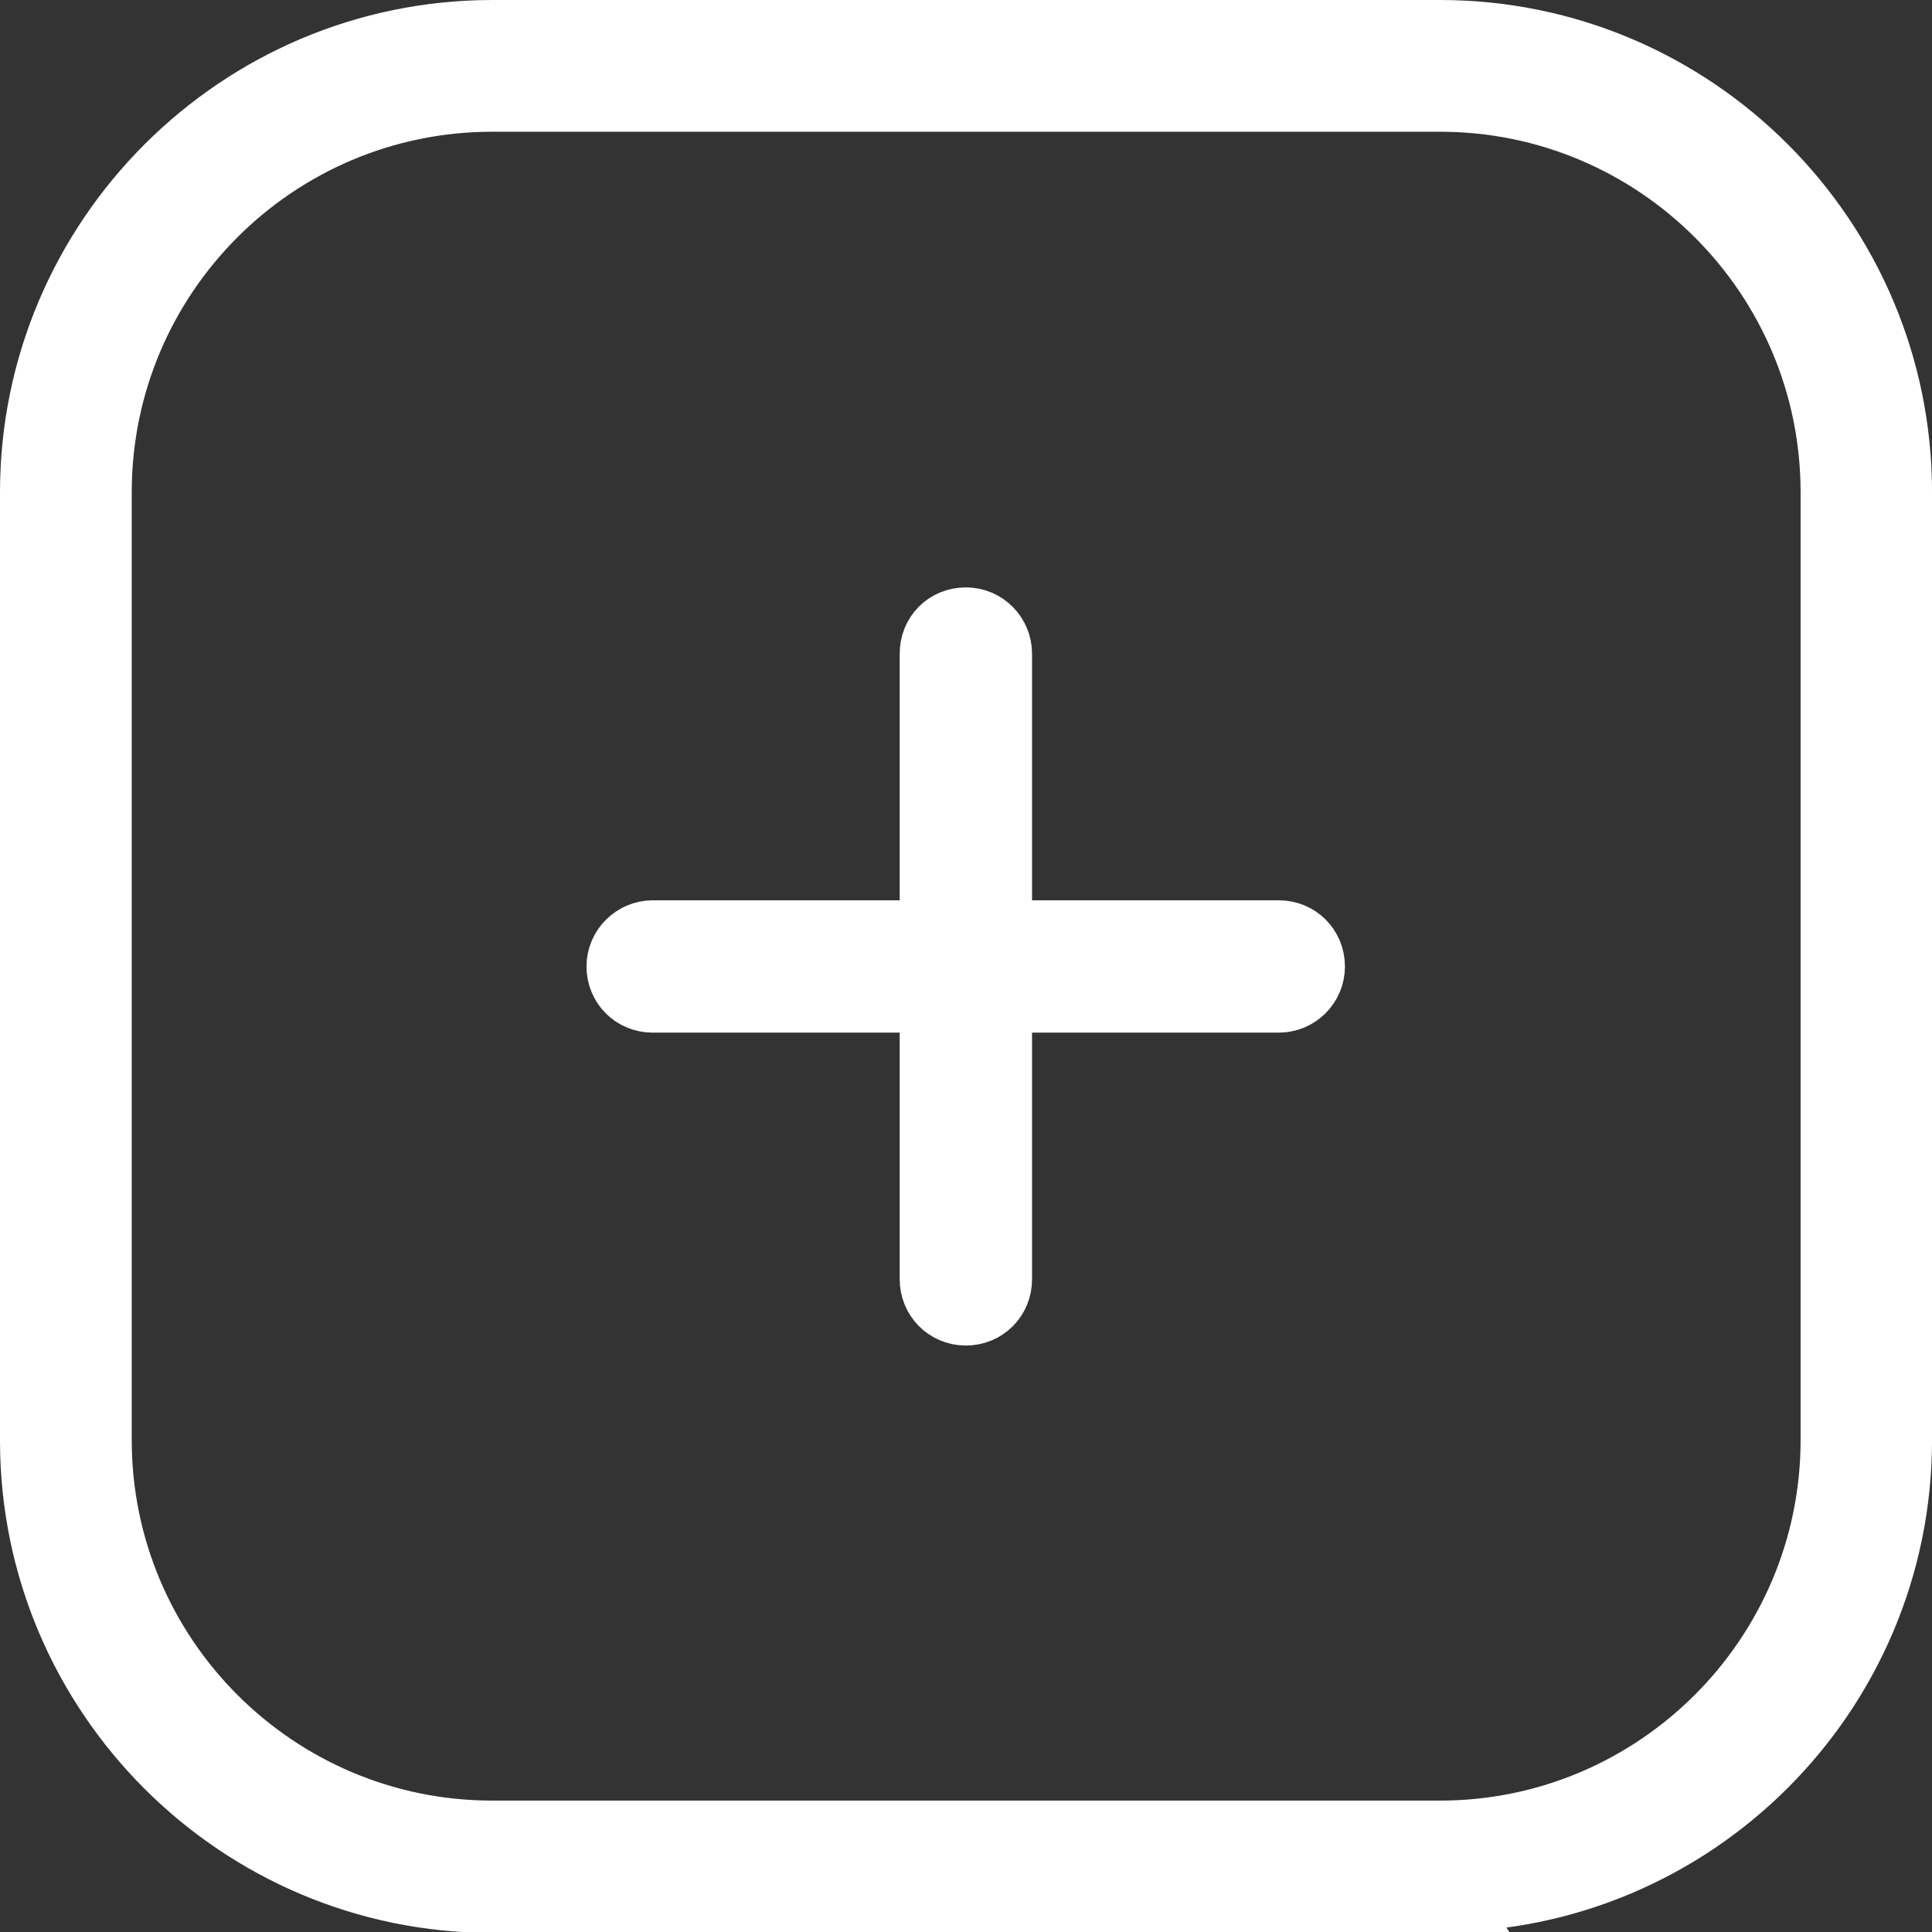 <svg xmlns="http://www.w3.org/2000/svg" xmlns:xlink="http://www.w3.org/1999/xlink" width="25px" height="25px" viewBox="0 0 25 25" version="1.1">
<rect x="0" y="0" width="25" height="25" fill="#333333" stroke="none"/>
<g id="surface1">
<path style="fill-rule:nonzero;fill:#ffffff;fill-opacity:1;stroke-width:1;stroke-linecap:butt;stroke-linejoin:miter;stroke:#ffffff;stroke-opacity:1;stroke-miterlimit:10;" d="M 19.378 25.5 L 6.622 25.5 C 3.242 25.5 0.5 22.75 0.5 19.378 L 0.5 6.622 C 0.5 3.25 3.25 0.5 6.622 0.5 L 19.37 0.5 C 22.75 0.5 25.488 3.25 25.488 6.622 L 25.488 19.37 C 25.488 22.75 22.742 25.488 19.37 25.488 Z M 6.622 1.272 C 3.668 1.272 1.272 3.668 1.272 6.622 L 1.272 19.37 C 1.272 22.319 3.668 24.72 6.622 24.72 L 19.37 24.72 C 22.319 24.72 24.72 22.319 24.72 19.37 L 24.72 6.622 C 24.72 3.668 22.319 1.272 19.37 1.272 Z M 17.201 12.61 L 13.382 12.61 L 13.382 8.791 C 13.382 8.58 13.211 8.401 12.992 8.401 C 12.768 8.401 12.602 8.572 12.602 8.791 L 12.602 12.61 L 8.779 12.61 C 8.572 12.61 8.389 12.781 8.389 13 C 8.389 13.219 8.56 13.39 8.779 13.39 L 12.602 13.39 L 12.602 17.209 C 12.602 17.42 12.768 17.599 12.992 17.599 C 13.211 17.599 13.382 17.428 13.382 17.209 L 13.382 13.39 L 17.201 13.39 C 17.412 13.39 17.591 13.219 17.591 13 C 17.591 12.781 17.42 12.61 17.201 12.61 Z M 17.201 12.61 " transform="matrix(0.962,0,0,0.962,0,0)"/>
</g>
</svg>